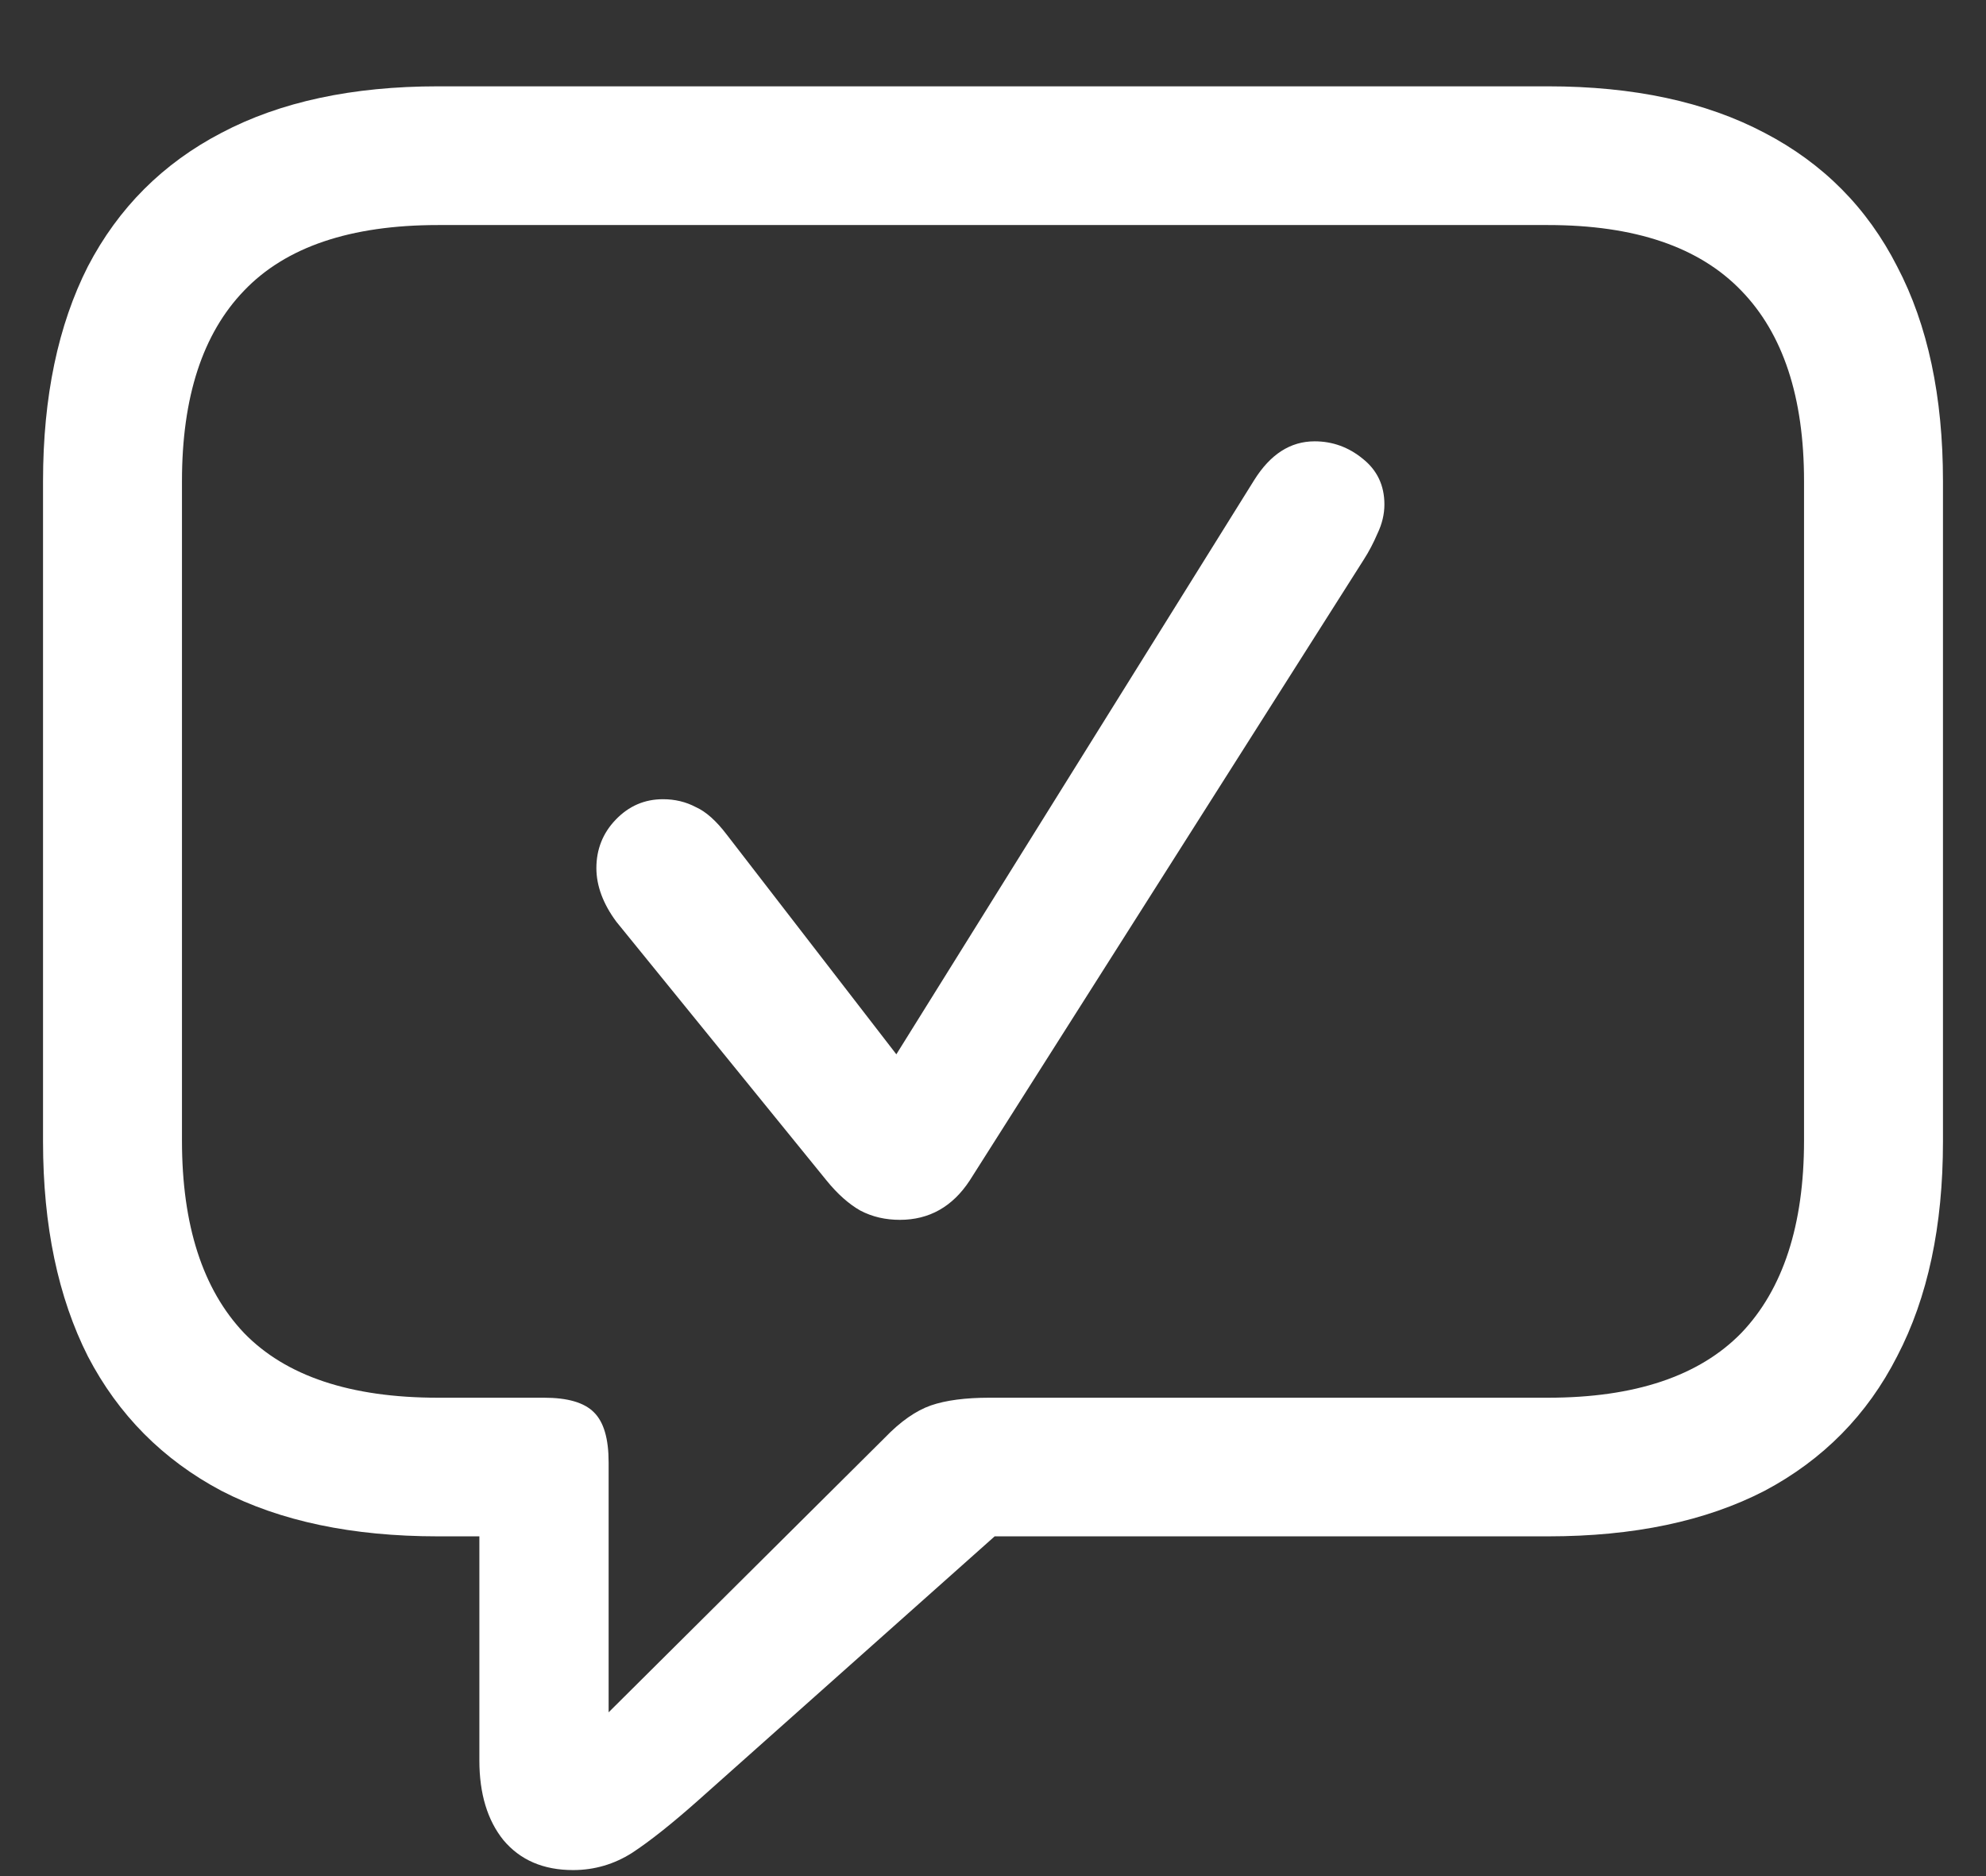 <?xml version="1.0" encoding="UTF-8"?>
<svg xmlns="http://www.w3.org/2000/svg" xmlns:xlink="http://www.w3.org/1999/xlink" width="24" height="22.667" viewBox="0 0 24 22.667" version="1.1">
<rect x="0" y="0" width="24" height="22.667" fill="#333333" stroke="none"/>
<g id="surface1">
<path style=" stroke:none;fill-rule:nonzero;fill:rgb(100%,100%,100%);fill-opacity:1;" d="M 6.926 22.594 C 7.184 22.594 7.422 22.523 7.637 22.387 C 7.852 22.246 8.113 22.039 8.426 21.762 L 12.02 18.562 L 18.707 18.562 C 19.742 18.562 20.613 18.379 21.324 18.012 C 22.031 17.637 22.566 17.094 22.926 16.387 C 23.297 15.676 23.48 14.812 23.48 13.793 L 23.48 5.812 C 23.48 4.793 23.297 3.926 22.926 3.219 C 22.566 2.512 22.031 1.973 21.324 1.605 C 20.613 1.23 19.742 1.043 18.707 1.043 L 5.293 1.043 C 4.258 1.043 3.387 1.23 2.676 1.605 C 1.969 1.973 1.43 2.512 1.062 3.219 C 0.703 3.926 0.52 4.793 0.52 5.812 L 0.52 13.793 C 0.52 14.812 0.703 15.676 1.062 16.387 C 1.43 17.094 1.969 17.637 2.676 18.012 C 3.387 18.379 4.258 18.562 5.293 18.562 L 5.793 18.562 L 5.793 21.27 C 5.793 21.672 5.891 21.992 6.082 22.23 C 6.285 22.473 6.566 22.594 6.926 22.594 Z M 7.355 20.688 L 7.355 17.668 C 7.355 17.383 7.297 17.18 7.176 17.062 C 7.059 16.945 6.859 16.887 6.574 16.887 L 5.293 16.887 C 4.234 16.887 3.453 16.625 2.949 16.105 C 2.449 15.578 2.199 14.801 2.199 13.781 L 2.199 5.812 C 2.199 4.797 2.449 4.031 2.949 3.512 C 3.453 2.984 4.234 2.719 5.293 2.719 L 18.707 2.719 C 19.758 2.719 20.535 2.984 21.043 3.512 C 21.547 4.031 21.801 4.797 21.801 5.812 L 21.801 13.781 C 21.801 14.801 21.547 15.578 21.043 16.105 C 20.535 16.625 19.758 16.887 18.707 16.887 L 11.957 16.887 C 11.668 16.887 11.43 16.918 11.25 16.98 C 11.07 17.043 10.883 17.172 10.688 17.375 Z M 10.875 14.738 C 11.23 14.738 11.512 14.578 11.719 14.262 L 16.48 6.762 C 16.543 6.664 16.598 6.559 16.645 6.449 C 16.703 6.328 16.73 6.211 16.73 6.094 C 16.73 5.863 16.641 5.68 16.469 5.543 C 16.297 5.402 16.102 5.332 15.887 5.332 C 15.594 5.332 15.352 5.488 15.156 5.801 L 10.832 12.738 L 8.781 10.082 C 8.656 9.918 8.531 9.805 8.406 9.75 C 8.289 9.688 8.156 9.656 8.012 9.656 C 7.789 9.656 7.598 9.738 7.438 9.906 C 7.285 10.066 7.207 10.262 7.207 10.488 C 7.207 10.703 7.289 10.922 7.449 11.137 L 9.988 14.262 C 10.121 14.426 10.258 14.547 10.395 14.625 C 10.543 14.703 10.703 14.738 10.875 14.738 Z M 10.875 14.738 "/>
</g>
</svg>

